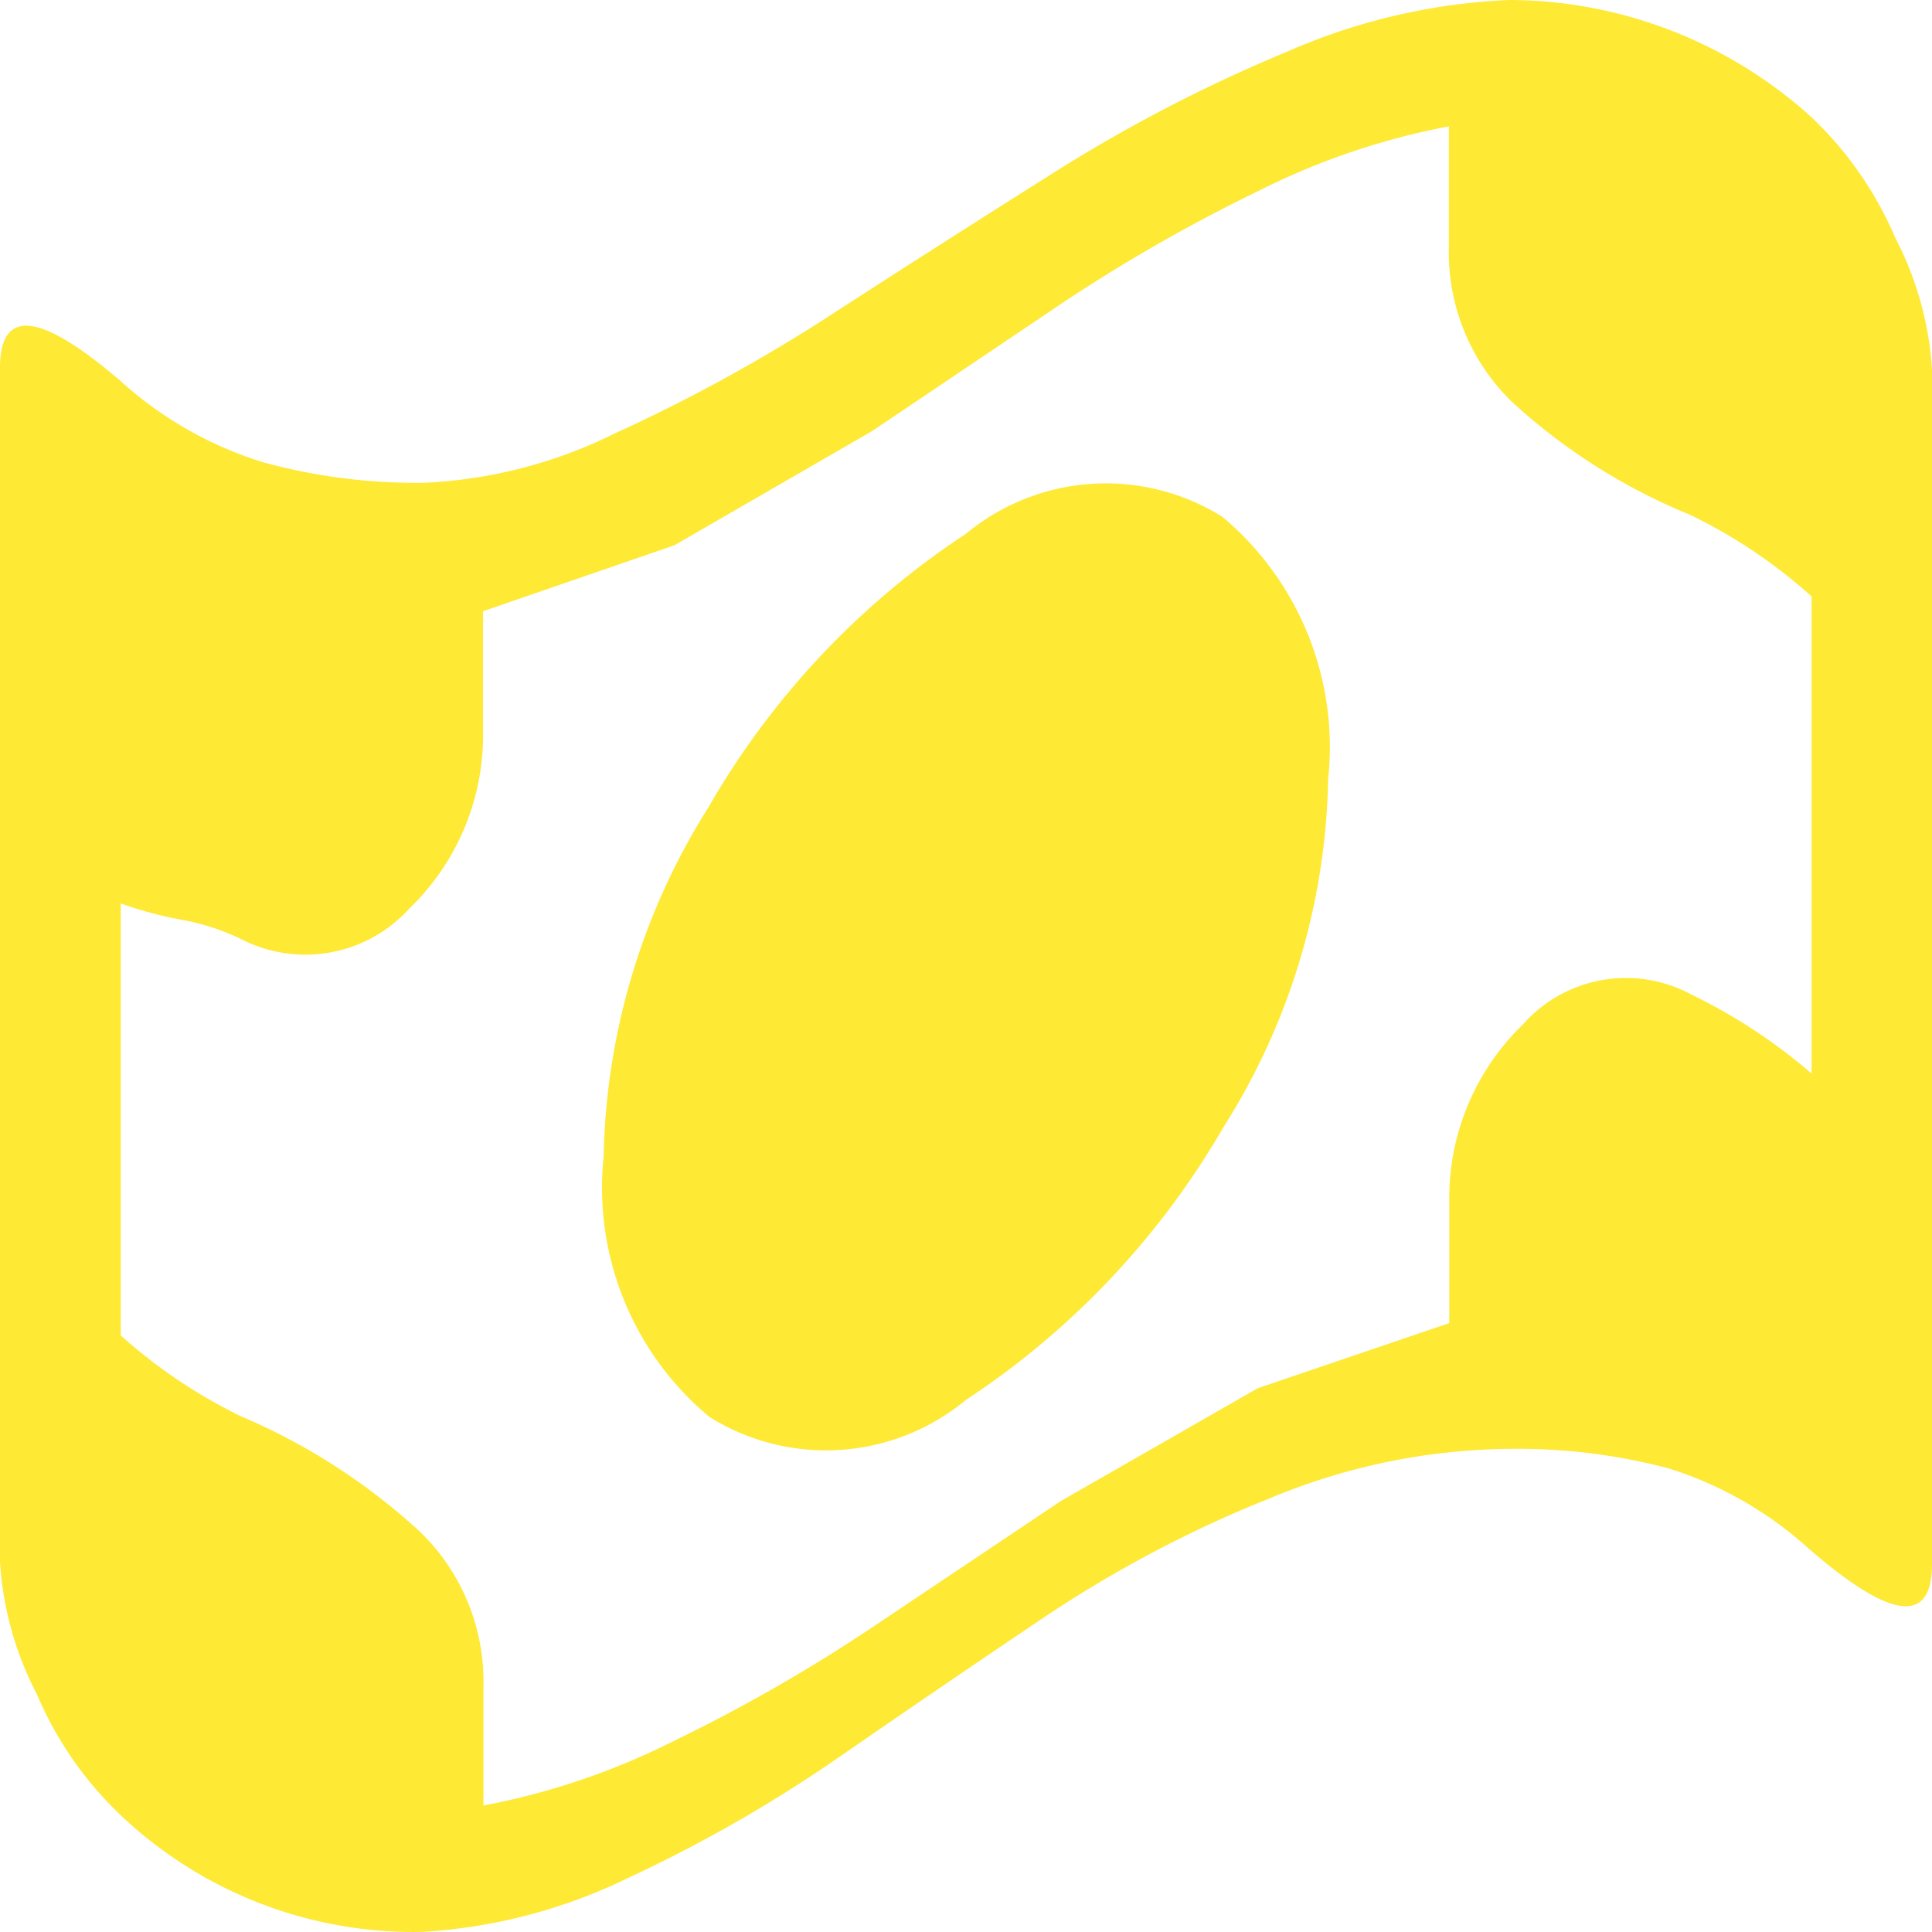 <svg xmlns="http://www.w3.org/2000/svg" width="18.819" height="18.821" viewBox="0 0 18.819 18.821">
  <path id="moneyalt" d="M17.649,15.106a3.672,3.672,0,0,0-1.378-.8,5.73,5.73,0,0,0-1.562-.193,6.191,6.191,0,0,0-2.325.478,11.866,11.866,0,0,0-2.2,1.158q-1.011.68-1.994,1.36a13.981,13.981,0,0,1-2.049,1.176,5.282,5.282,0,0,1-2.021.533,4.146,4.146,0,0,1-2.941-1.14A3.519,3.519,0,0,1,.365,16.5a3.21,3.21,0,0,1-.358-1.286V3.584q0-.882,1.176.129a3.686,3.686,0,0,0,1.388.79,5.643,5.643,0,0,0,1.553.2,4.633,4.633,0,0,0,1.865-.478A16.227,16.227,0,0,0,8.112,3.06q1.066-.689,2.159-1.378A15.061,15.061,0,0,1,12.541.505,6,6,0,0,1,14.71,0,4.4,4.4,0,0,1,17.65,1.14a3.519,3.519,0,0,1,.818,1.176A3.21,3.21,0,0,1,18.826,3.6V15.235q0,.882-1.176-.129Zm0-9.3a5.082,5.082,0,0,0-1.176-.79,5.815,5.815,0,0,1-1.737-1.1,2.03,2.03,0,0,1-.616-1.507V1.231a7,7,0,0,0-1.865.634,16.112,16.112,0,0,0-1.92,1.1L8.5,4.2,6.577,5.311l-1.865.643V7.112a2.345,2.345,0,0,1-.717,1.737,1.366,1.366,0,0,1-1.636.3,2.261,2.261,0,0,0-.6-.193A3.75,3.75,0,0,1,1.183,8.8v4.208a5.082,5.082,0,0,0,1.176.79A6.077,6.077,0,0,1,4.1,14.922a2.03,2.03,0,0,1,.616,1.507v1.158a7,7,0,0,0,1.865-.634,16.112,16.112,0,0,0,1.92-1.1l1.838-1.231,1.92-1.1,1.865-.634V11.706a2.353,2.353,0,0,1,.717-1.727,1.339,1.339,0,0,1,1.636-.294,5.386,5.386,0,0,1,1.176.772V5.807ZM9.416,13.636a2.139,2.139,0,0,1-2.5.165,2.905,2.905,0,0,1-1.029-2.536,6.6,6.6,0,0,1,1.02-3.4A7.9,7.9,0,0,1,9.415,5.2a2.139,2.139,0,0,1,2.5-.165,2.927,2.927,0,0,1,1.029,2.554,6.547,6.547,0,0,1-1.02,3.391,7.937,7.937,0,0,1-2.508,2.656Z" transform="translate(-0.007 0)" fill="#fee934"/>
</svg>
